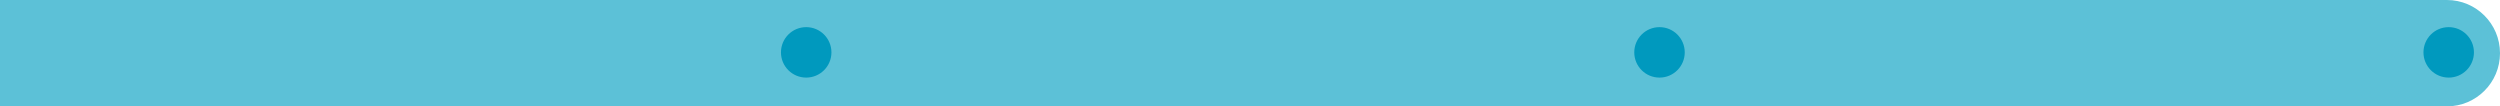 <?xml version="1.0" encoding="utf-8"?>
<!-- Generator: Adobe Illustrator 17.0.0, SVG Export Plug-In . SVG Version: 6.00 Build 0)  -->
<!DOCTYPE svg PUBLIC "-//W3C//DTD SVG 1.1//EN" "http://www.w3.org/Graphics/SVG/1.1/DTD/svg11.dtd">
<svg version="1.1" id="Livello_1" xmlns="http://www.w3.org/2000/svg" xmlns:xlink="http://www.w3.org/1999/xlink" x="0px" y="0px"
	 width="1732.923px" height="73.736px" viewBox="0 0 1732.923 73.736" enable-background="new 0 0 1732.923 73.736"
	 xml:space="preserve">
<g>
	<path fill="#5CC1D7" d="M1732.923,36.885c0,20.352-16.499,36.85-36.85,36.85h-2882.307c-20.352,0-36.85-16.498-36.85-36.85V36.85
		c0-20.352,16.498-36.85,36.85-36.85h2882.307c20.352,0,36.85,16.498,36.85,36.85V36.885z"/>
	<path fill="#0099BE" d="M576.326,36.299c0,9.661-7.841,17.49-17.496,17.49c-9.661,0-17.49-7.829-17.49-17.49
		c0-9.661,7.829-17.49,17.49-17.49C568.485,18.809,576.326,26.638,576.326,36.299"/>
	<path fill="#0099BE" d="M1167.812,36.299c0,9.661-7.841,17.49-17.496,17.49c-9.661,0-17.49-7.829-17.49-17.49
		c0-9.661,7.829-17.49,17.49-17.49C1159.971,18.809,1167.812,26.638,1167.812,36.299"/>
	<path fill="#0099BE" d="M1714.858,36.299c0,9.661-7.841,17.49-17.496,17.49c-9.661,0-17.49-7.829-17.49-17.49
		c0-9.661,7.829-17.49,17.49-17.49C1707.017,18.809,1714.858,26.638,1714.858,36.299"/>
</g>
</svg>
